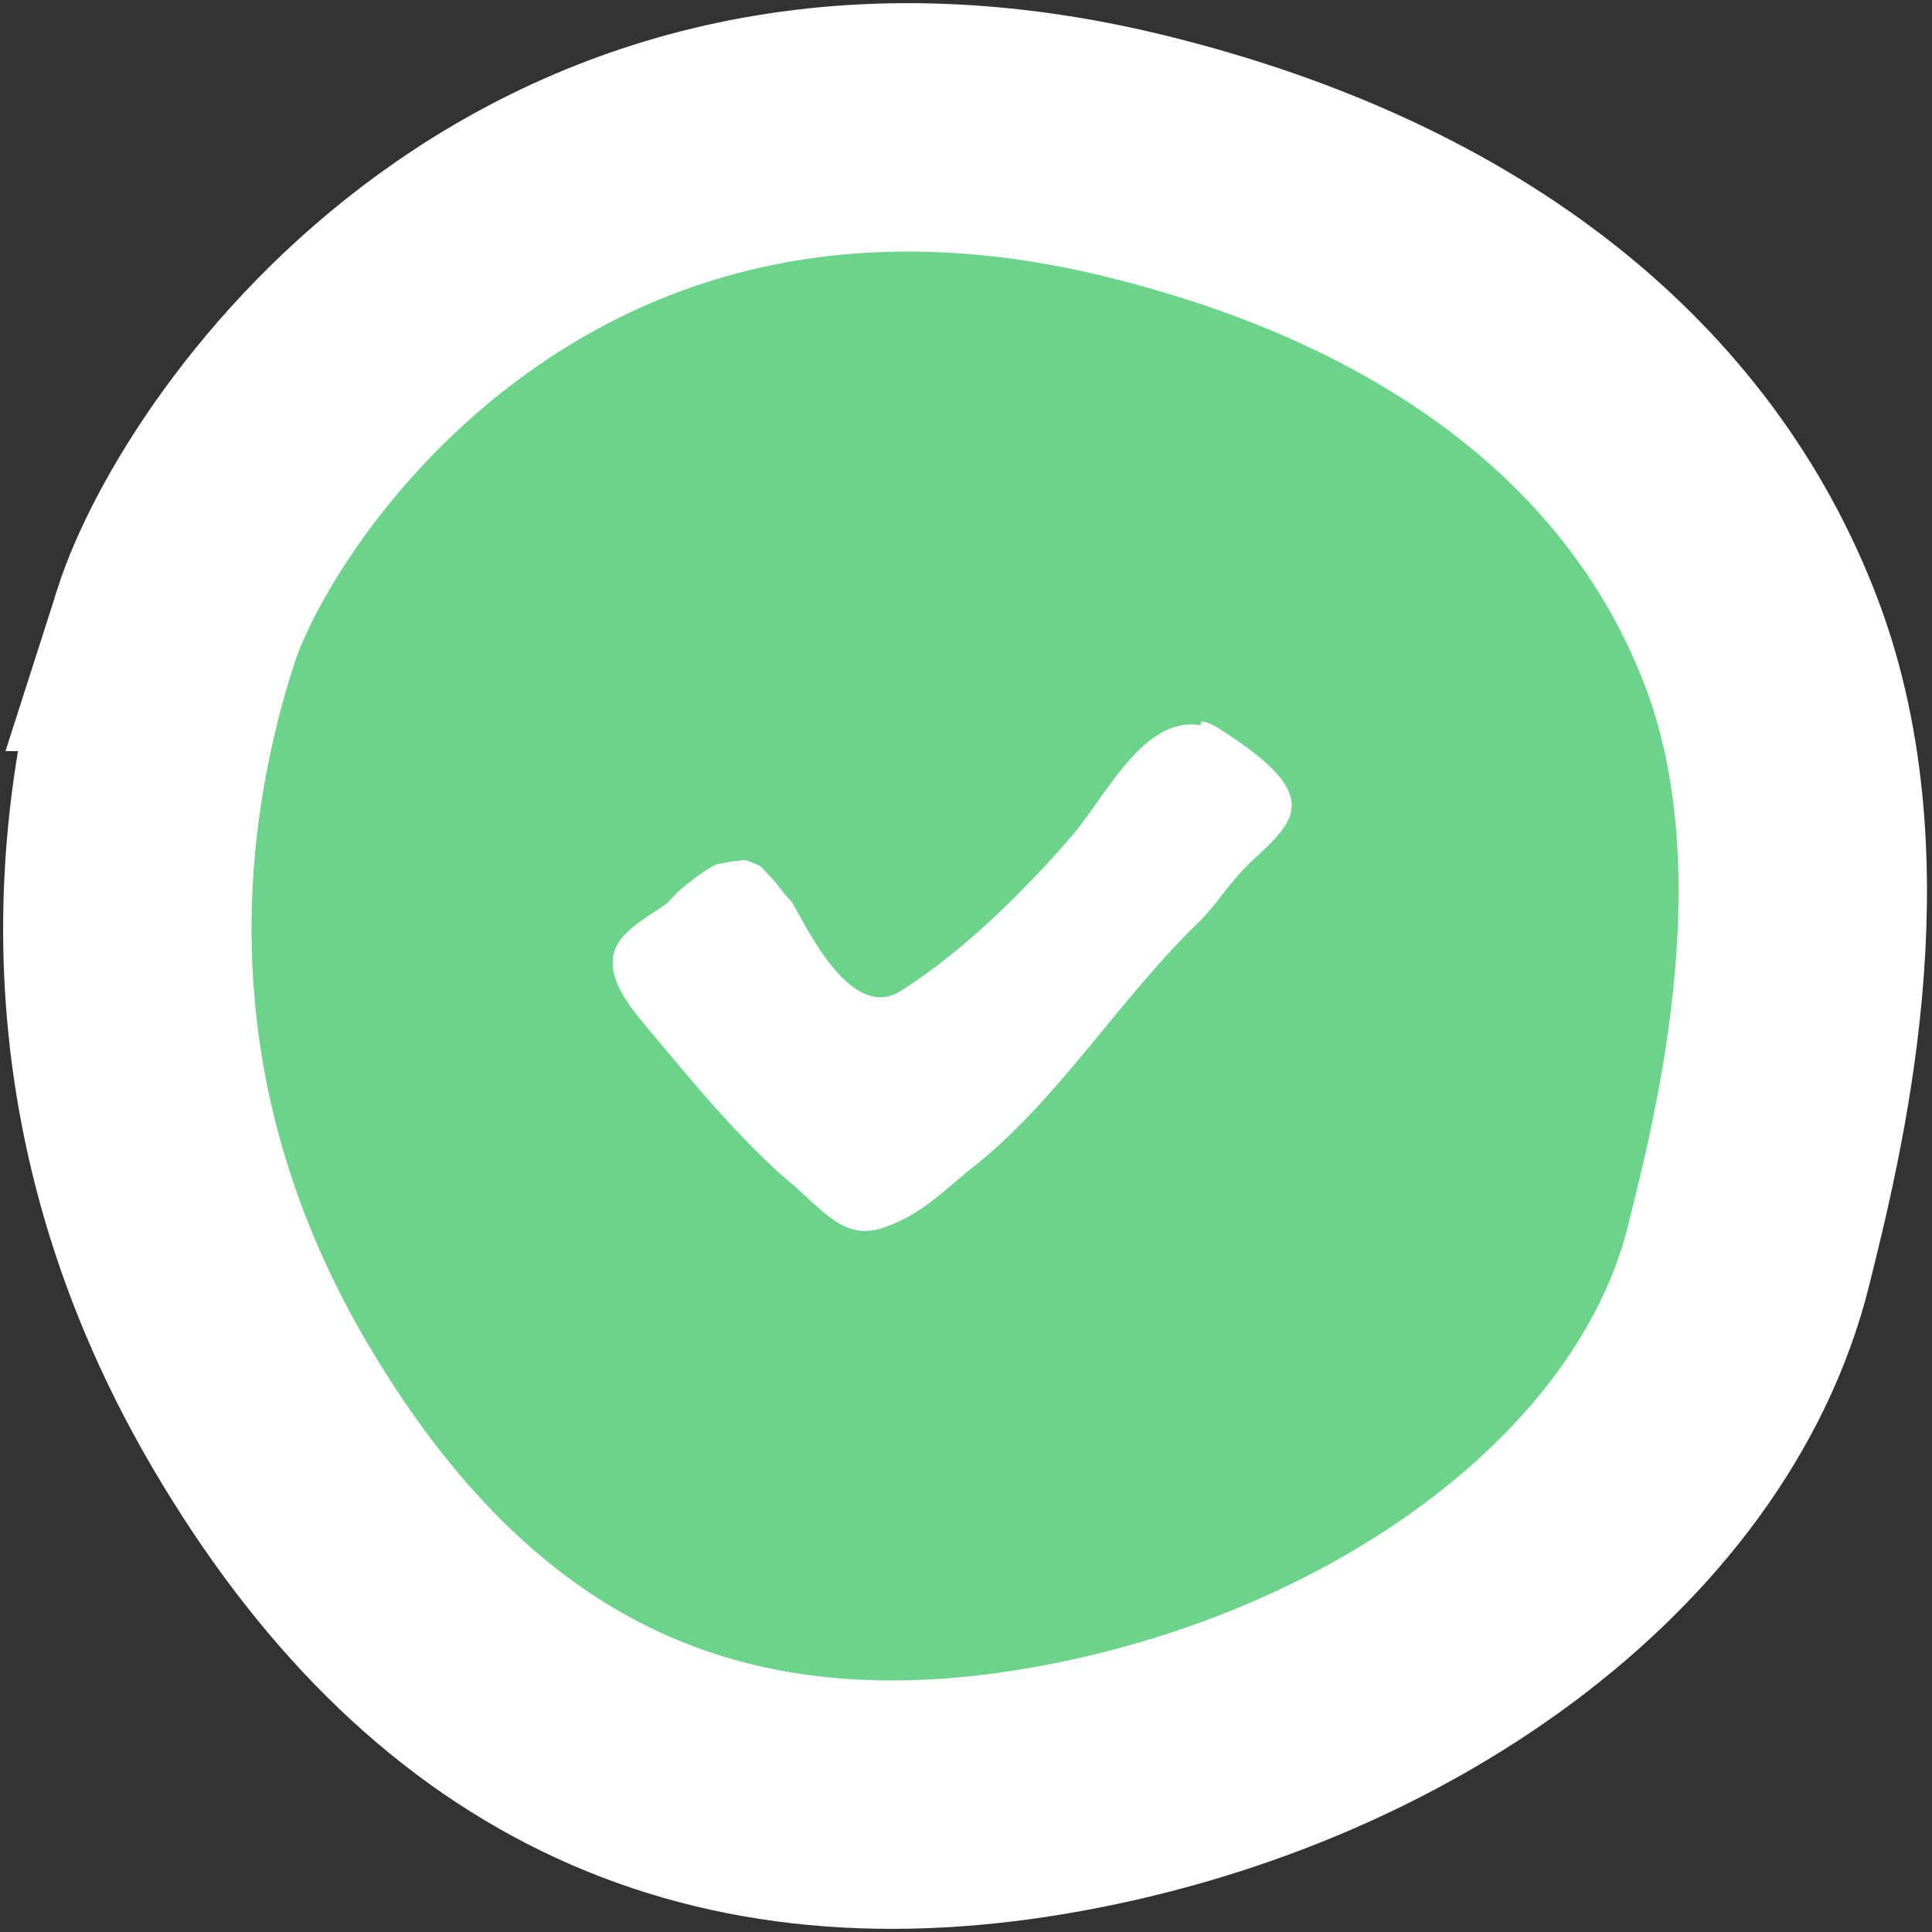 <svg xmlns="http://www.w3.org/2000/svg" width="35" height="35" fill="none" viewBox="0 0 35 35">
    <rect x="0" y="0" width="35" height="35" fill="#333333" stroke="none"/>
    <path fill="#6CD38A" fill-rule="evenodd" stroke="#fff" stroke-width="4.5" d="M3.181 11.358c.953-2.98 6.584-11.226 17.474-8.51 5.788 1.442 9.657 4.562 11.262 8.812 1.52 4.025.325 8.821-.241 11.092-1.208 4.845-6.575 8.654-12.723 9.695-6.148 1.04-10.846-1.203-14.242-6.982-3.396-5.78-2.483-11.128-1.53-14.107z" clip-rule="evenodd"/>
    <path fill="#fff" d="M21.764 13.073h.01c.09 0 .203.064.293.115l.184.118c.46.313 1.227.836 1.143 1.358v.008c-.036.296-.366.602-.63.847a5.773 5.773 0 0 0-.22.212c-.148.154-.28.322-.408.484a5.972 5.972 0 0 1-.377.45c-.631.605-1.206 1.303-1.762 1.977-.74.9-1.507 1.83-2.402 2.528-.106.086-.208.172-.307.256-.378.32-.703.595-1.173.773-.65.278-1.012-.058-1.516-.523a8.012 8.012 0 0 0-.433-.381c-.818-.745-1.413-1.453-2.102-2.273l-.298-.356c-.326-.386-.773-.914-.645-1.4.076-.318.454-.564.758-.762a3.34 3.34 0 0 0 .208-.144l.17-.177c.115-.12.57-.475.747-.531.034-.004.083-.012.138-.023.075-.014.165-.033.223-.033l.06-.01c.06-.02.147.017.248.06.033.015.065.029.097.041l.196.204c.046.049.093.108.145.174.072.091.152.193.227.265.033.051.077.132.13.23.334.602 1.03 1.855 1.816 1.413 1.264-.789 2.44-2.019 3.21-2.918.12-.155.242-.325.366-.5.538-.756 1.096-1.54 1.891-1.418l.013-.064z"/>
</svg>
